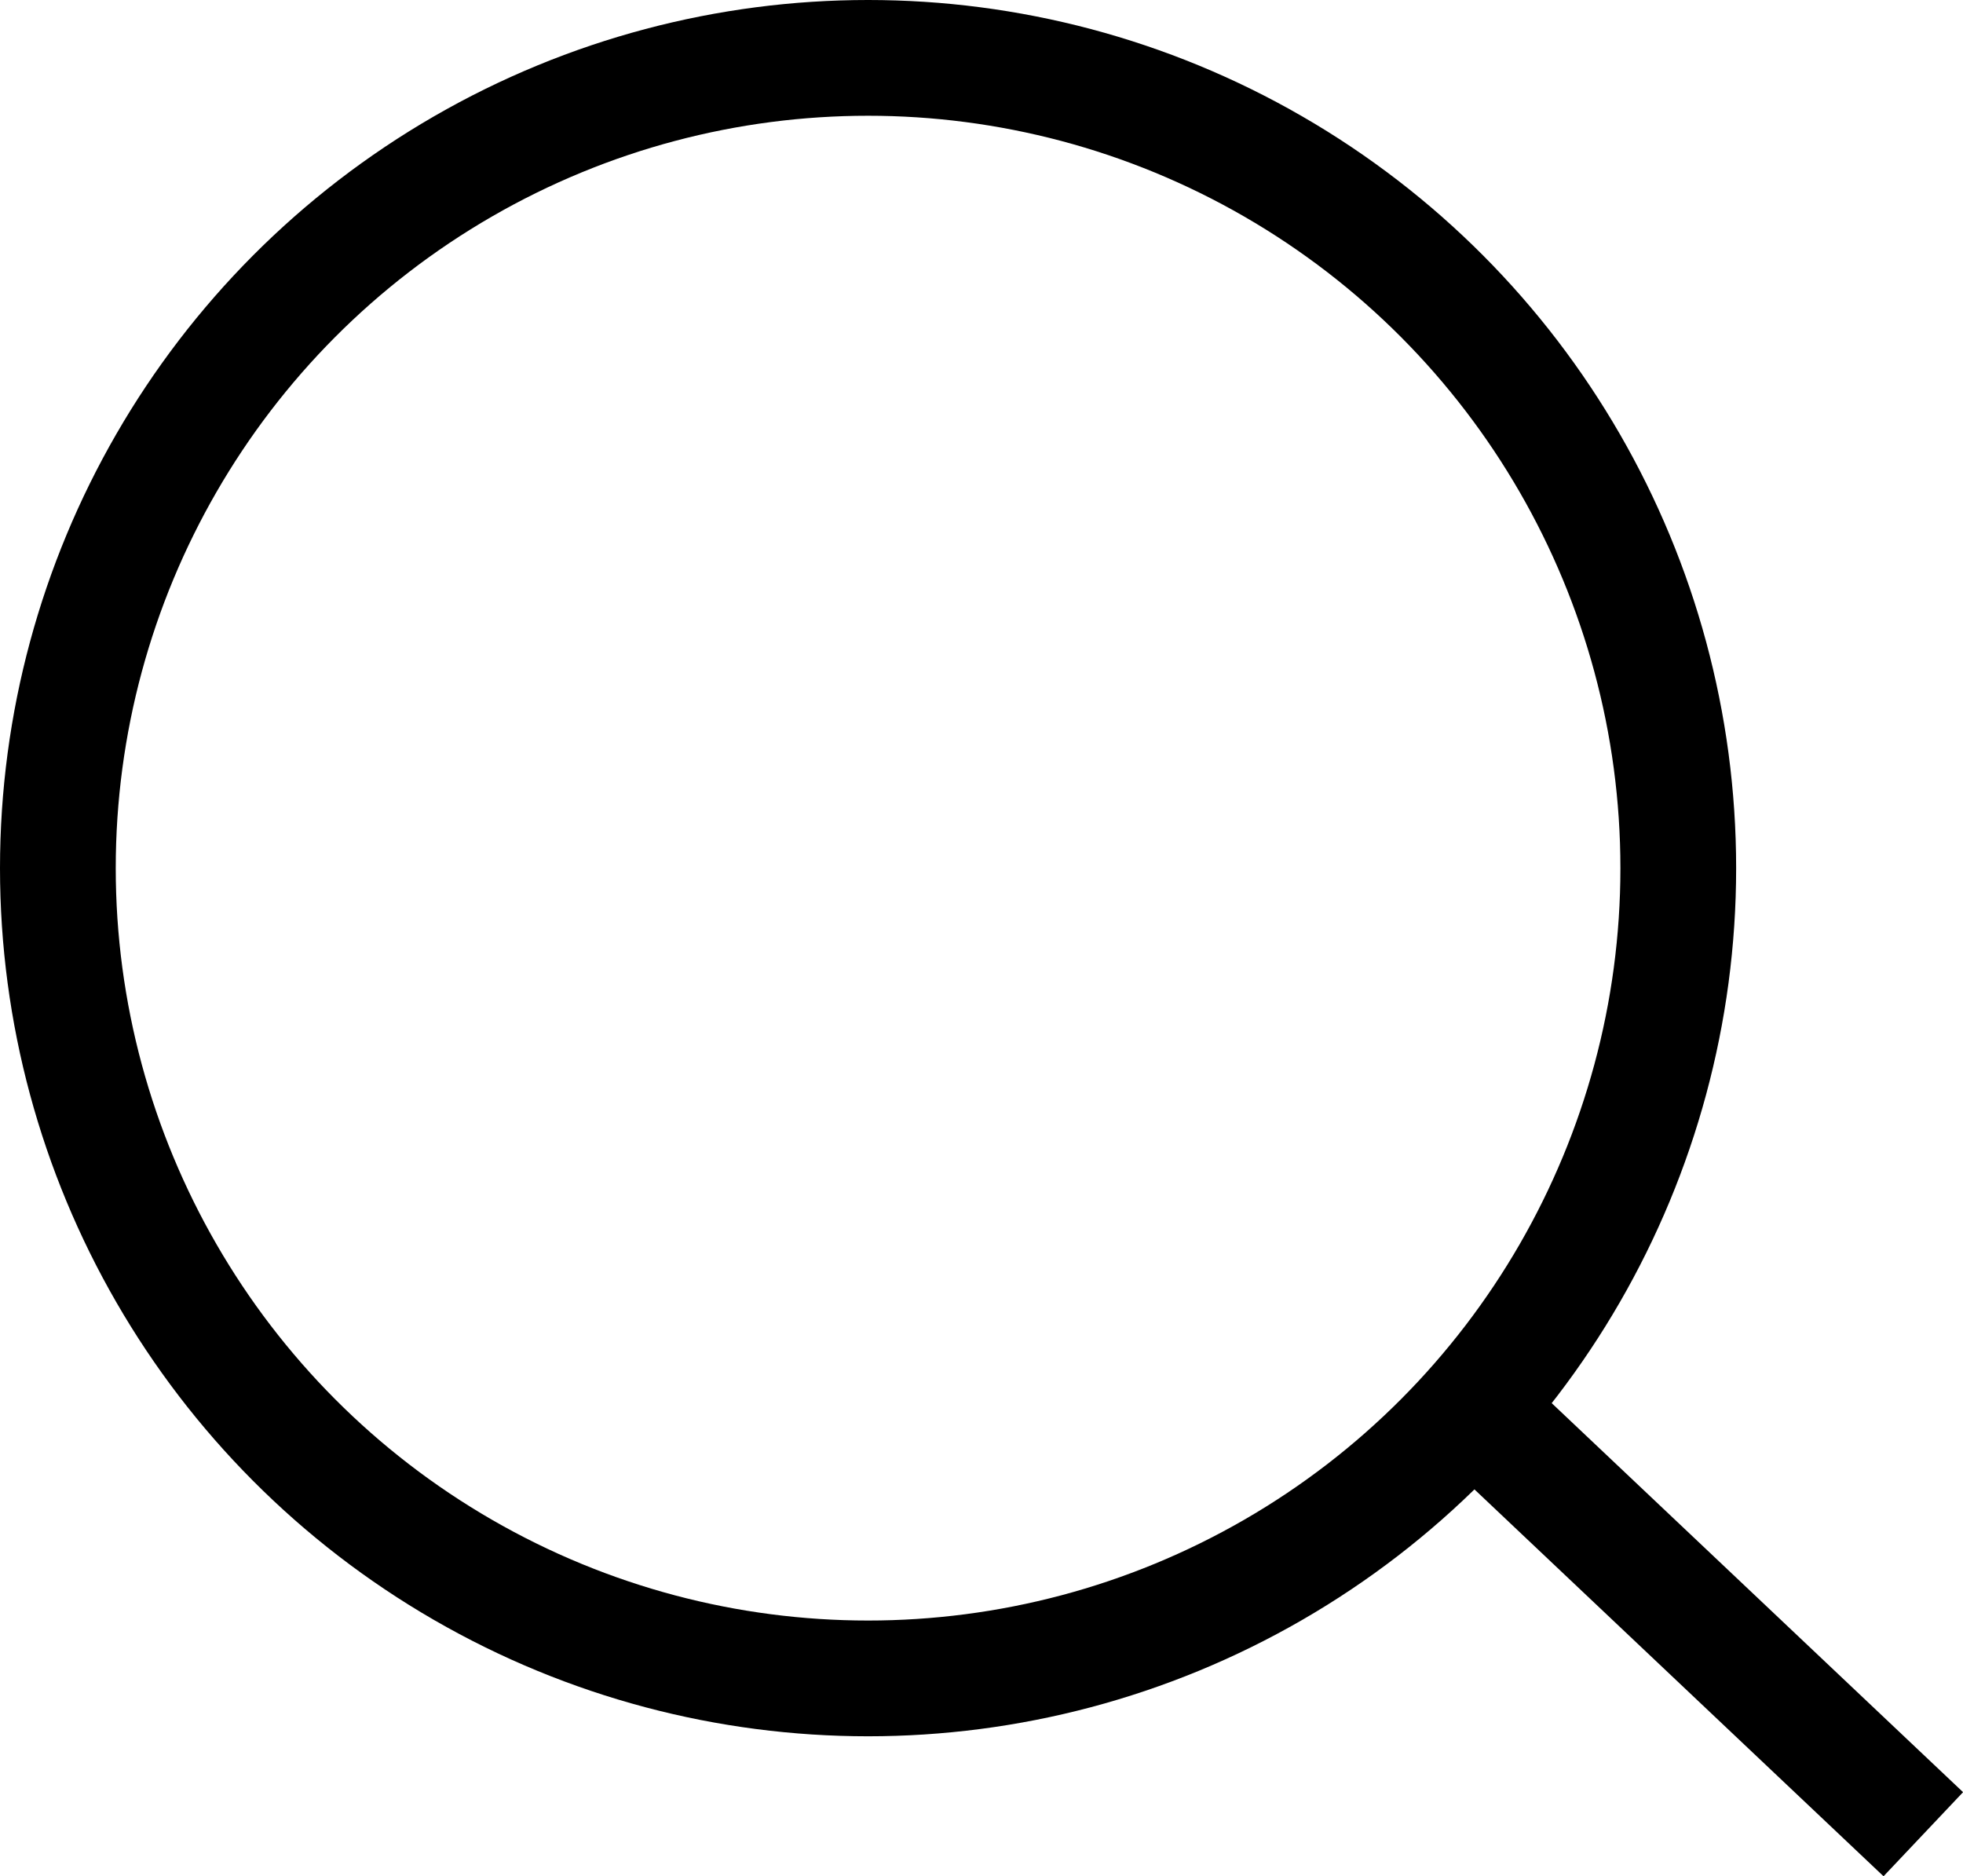 <svg xmlns="http://www.w3.org/2000/svg" width="16.96" height="16.209" viewBox="0 0 16.96 16.209">
  <g id="Group_1" data-name="Group 1" transform="translate(-20 -34)">
    <g id="Ellipse_1" data-name="Ellipse 1" transform="translate(20 34)" fill="none" stroke="#000" stroke-width="1">
      <circle cx="7.5" cy="7.5" r="7.5" stroke="none"/>
      <circle cx="7.5" cy="7.5" r="7" fill="none"/>
    </g>
    <path id="Path_1" data-name="Path 1" d="M32.627,46.073l3.99,3.773" fill="none" stroke="#000" stroke-width="1"/>
  </g>
</svg>
